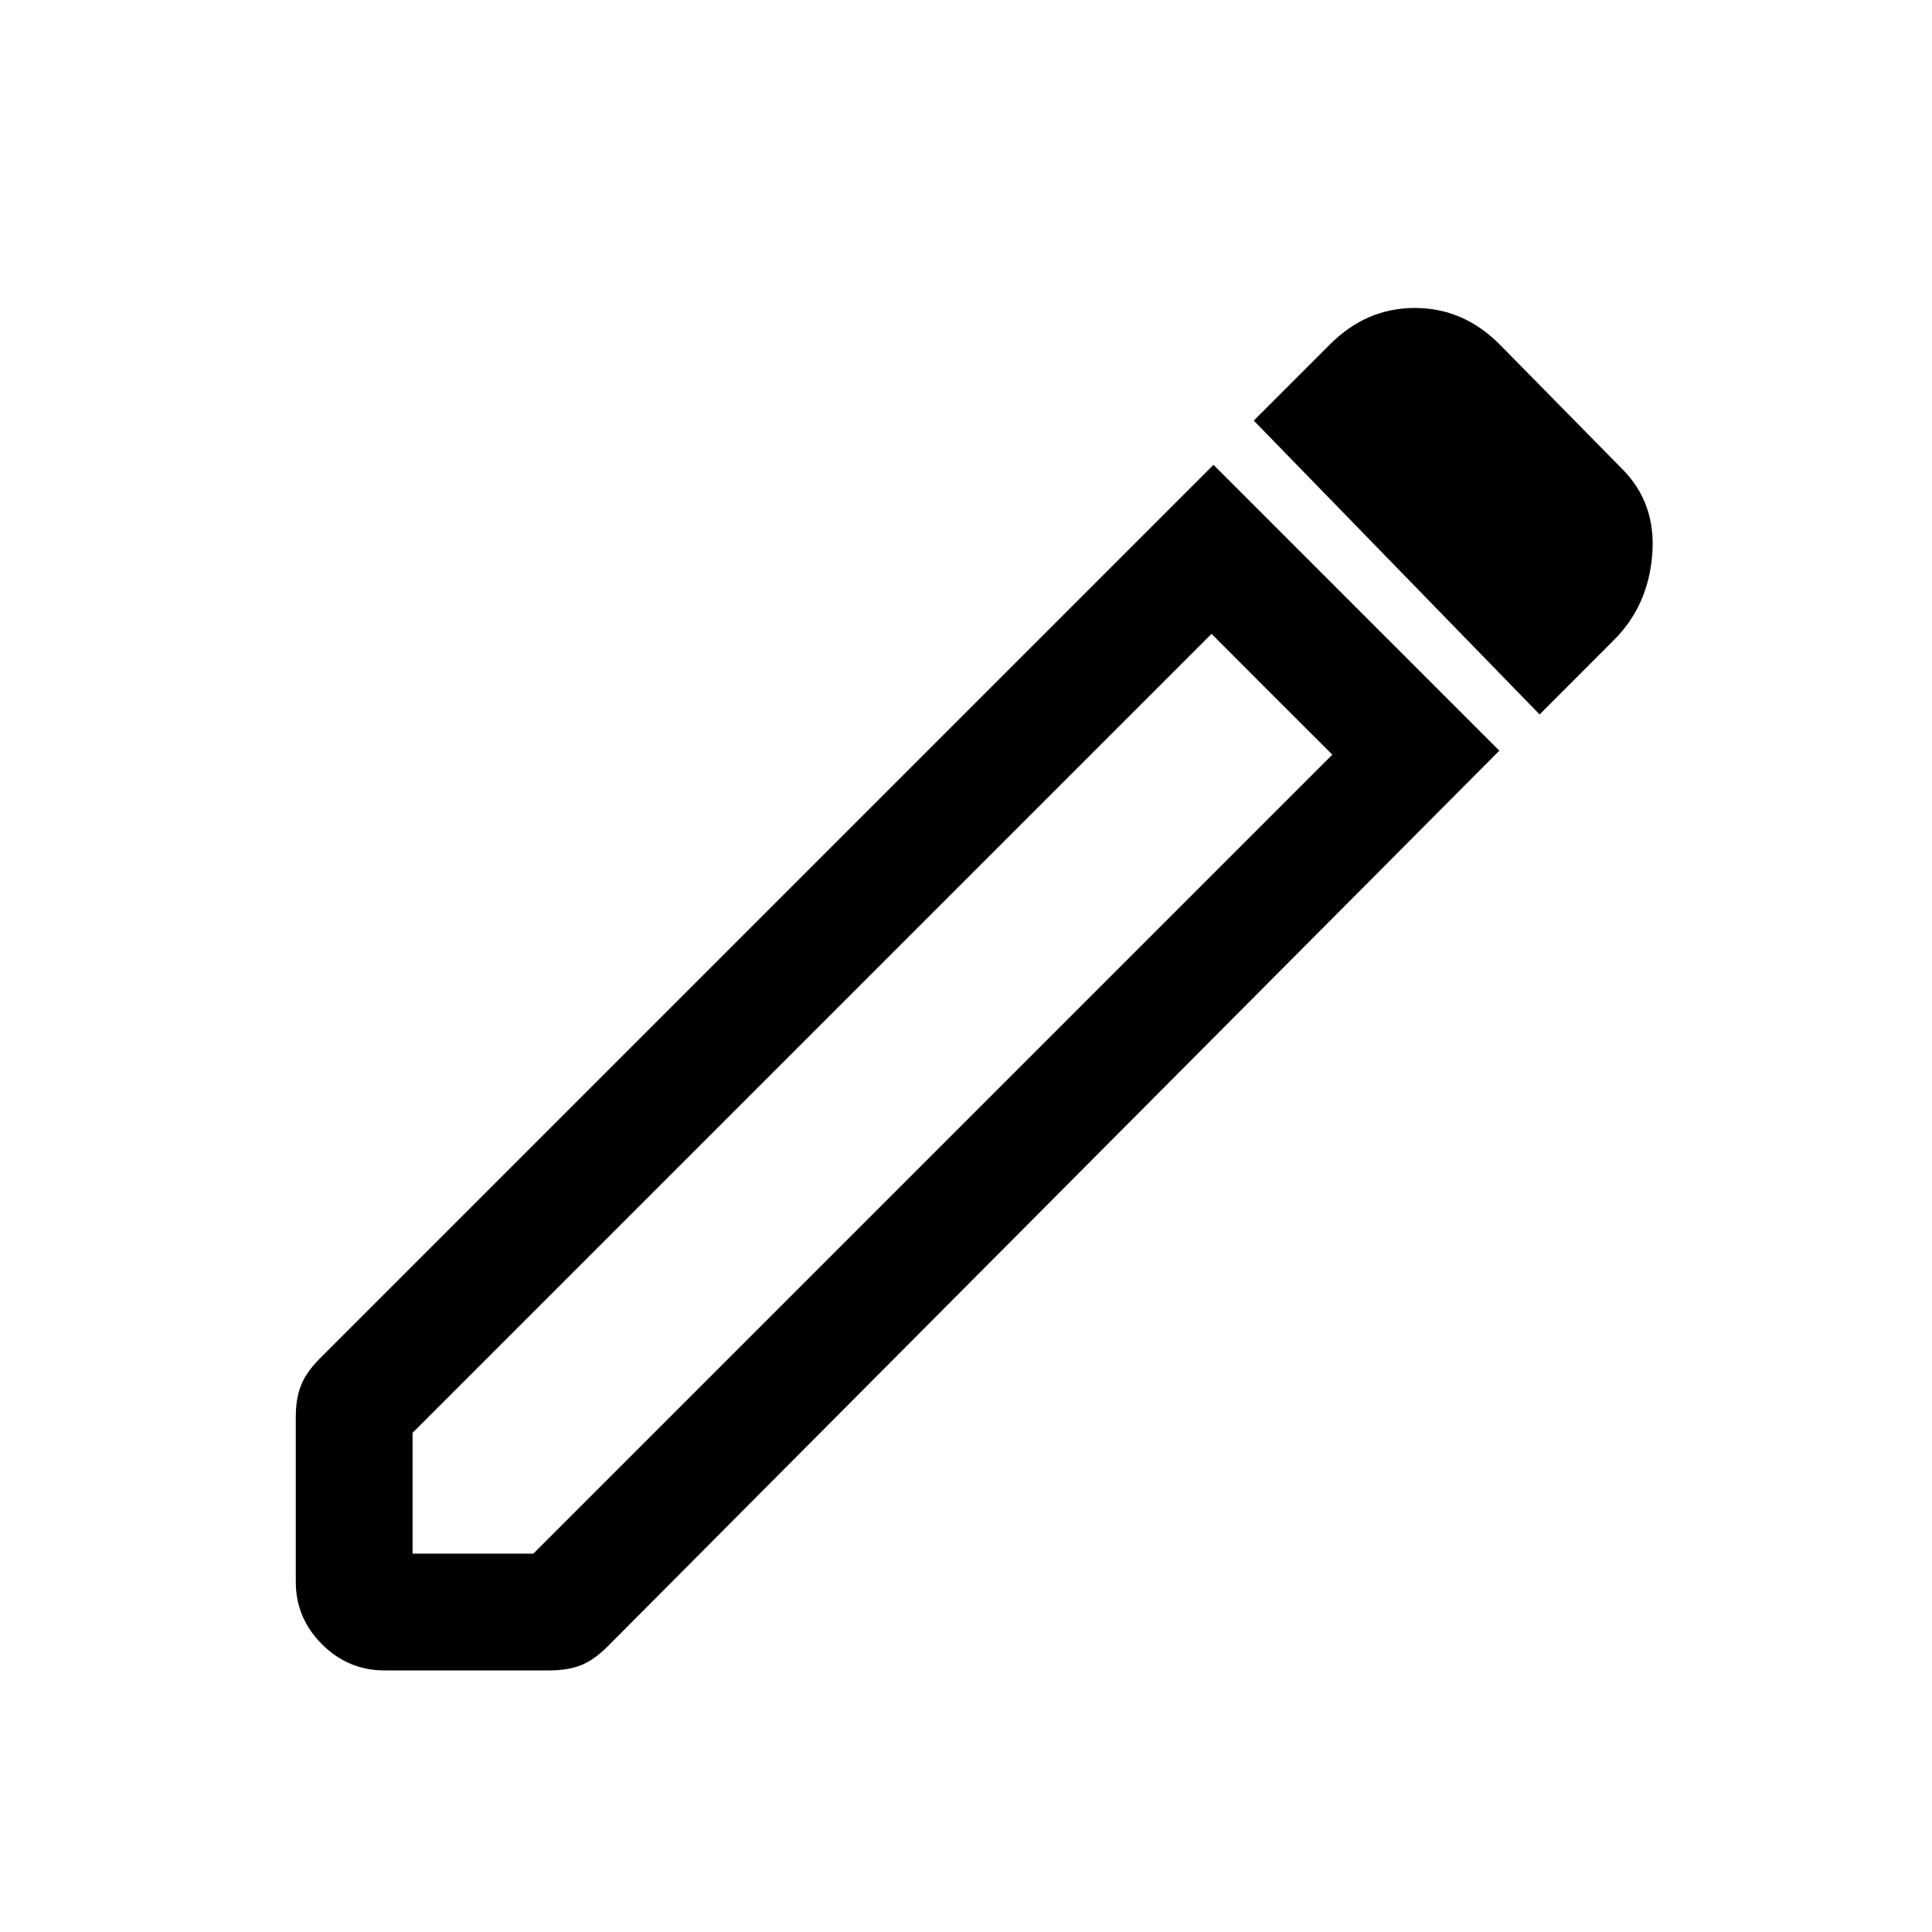 <svg xmlns="http://www.w3.org/2000/svg" height="20" width="20"><path d="M4.271 16.083H5.521L13.792 7.812L12.542 6.562L4.271 14.833ZM15.938 7.396 12.979 4.354 13.771 3.562Q14.146 3.188 14.646 3.188Q15.146 3.188 15.521 3.562L16.792 4.854Q17.146 5.208 17.104 5.74Q17.062 6.271 16.708 6.625ZM3.979 17.292Q3.604 17.292 3.333 17.021Q3.062 16.75 3.062 16.375V14.667Q3.062 14.479 3.115 14.344Q3.167 14.208 3.312 14.062L12.562 4.812L15.521 7.771L6.292 17.042Q6.146 17.188 6.01 17.24Q5.875 17.292 5.688 17.292ZM13.167 7.188 12.542 6.562 13.792 7.812Z"/></svg>